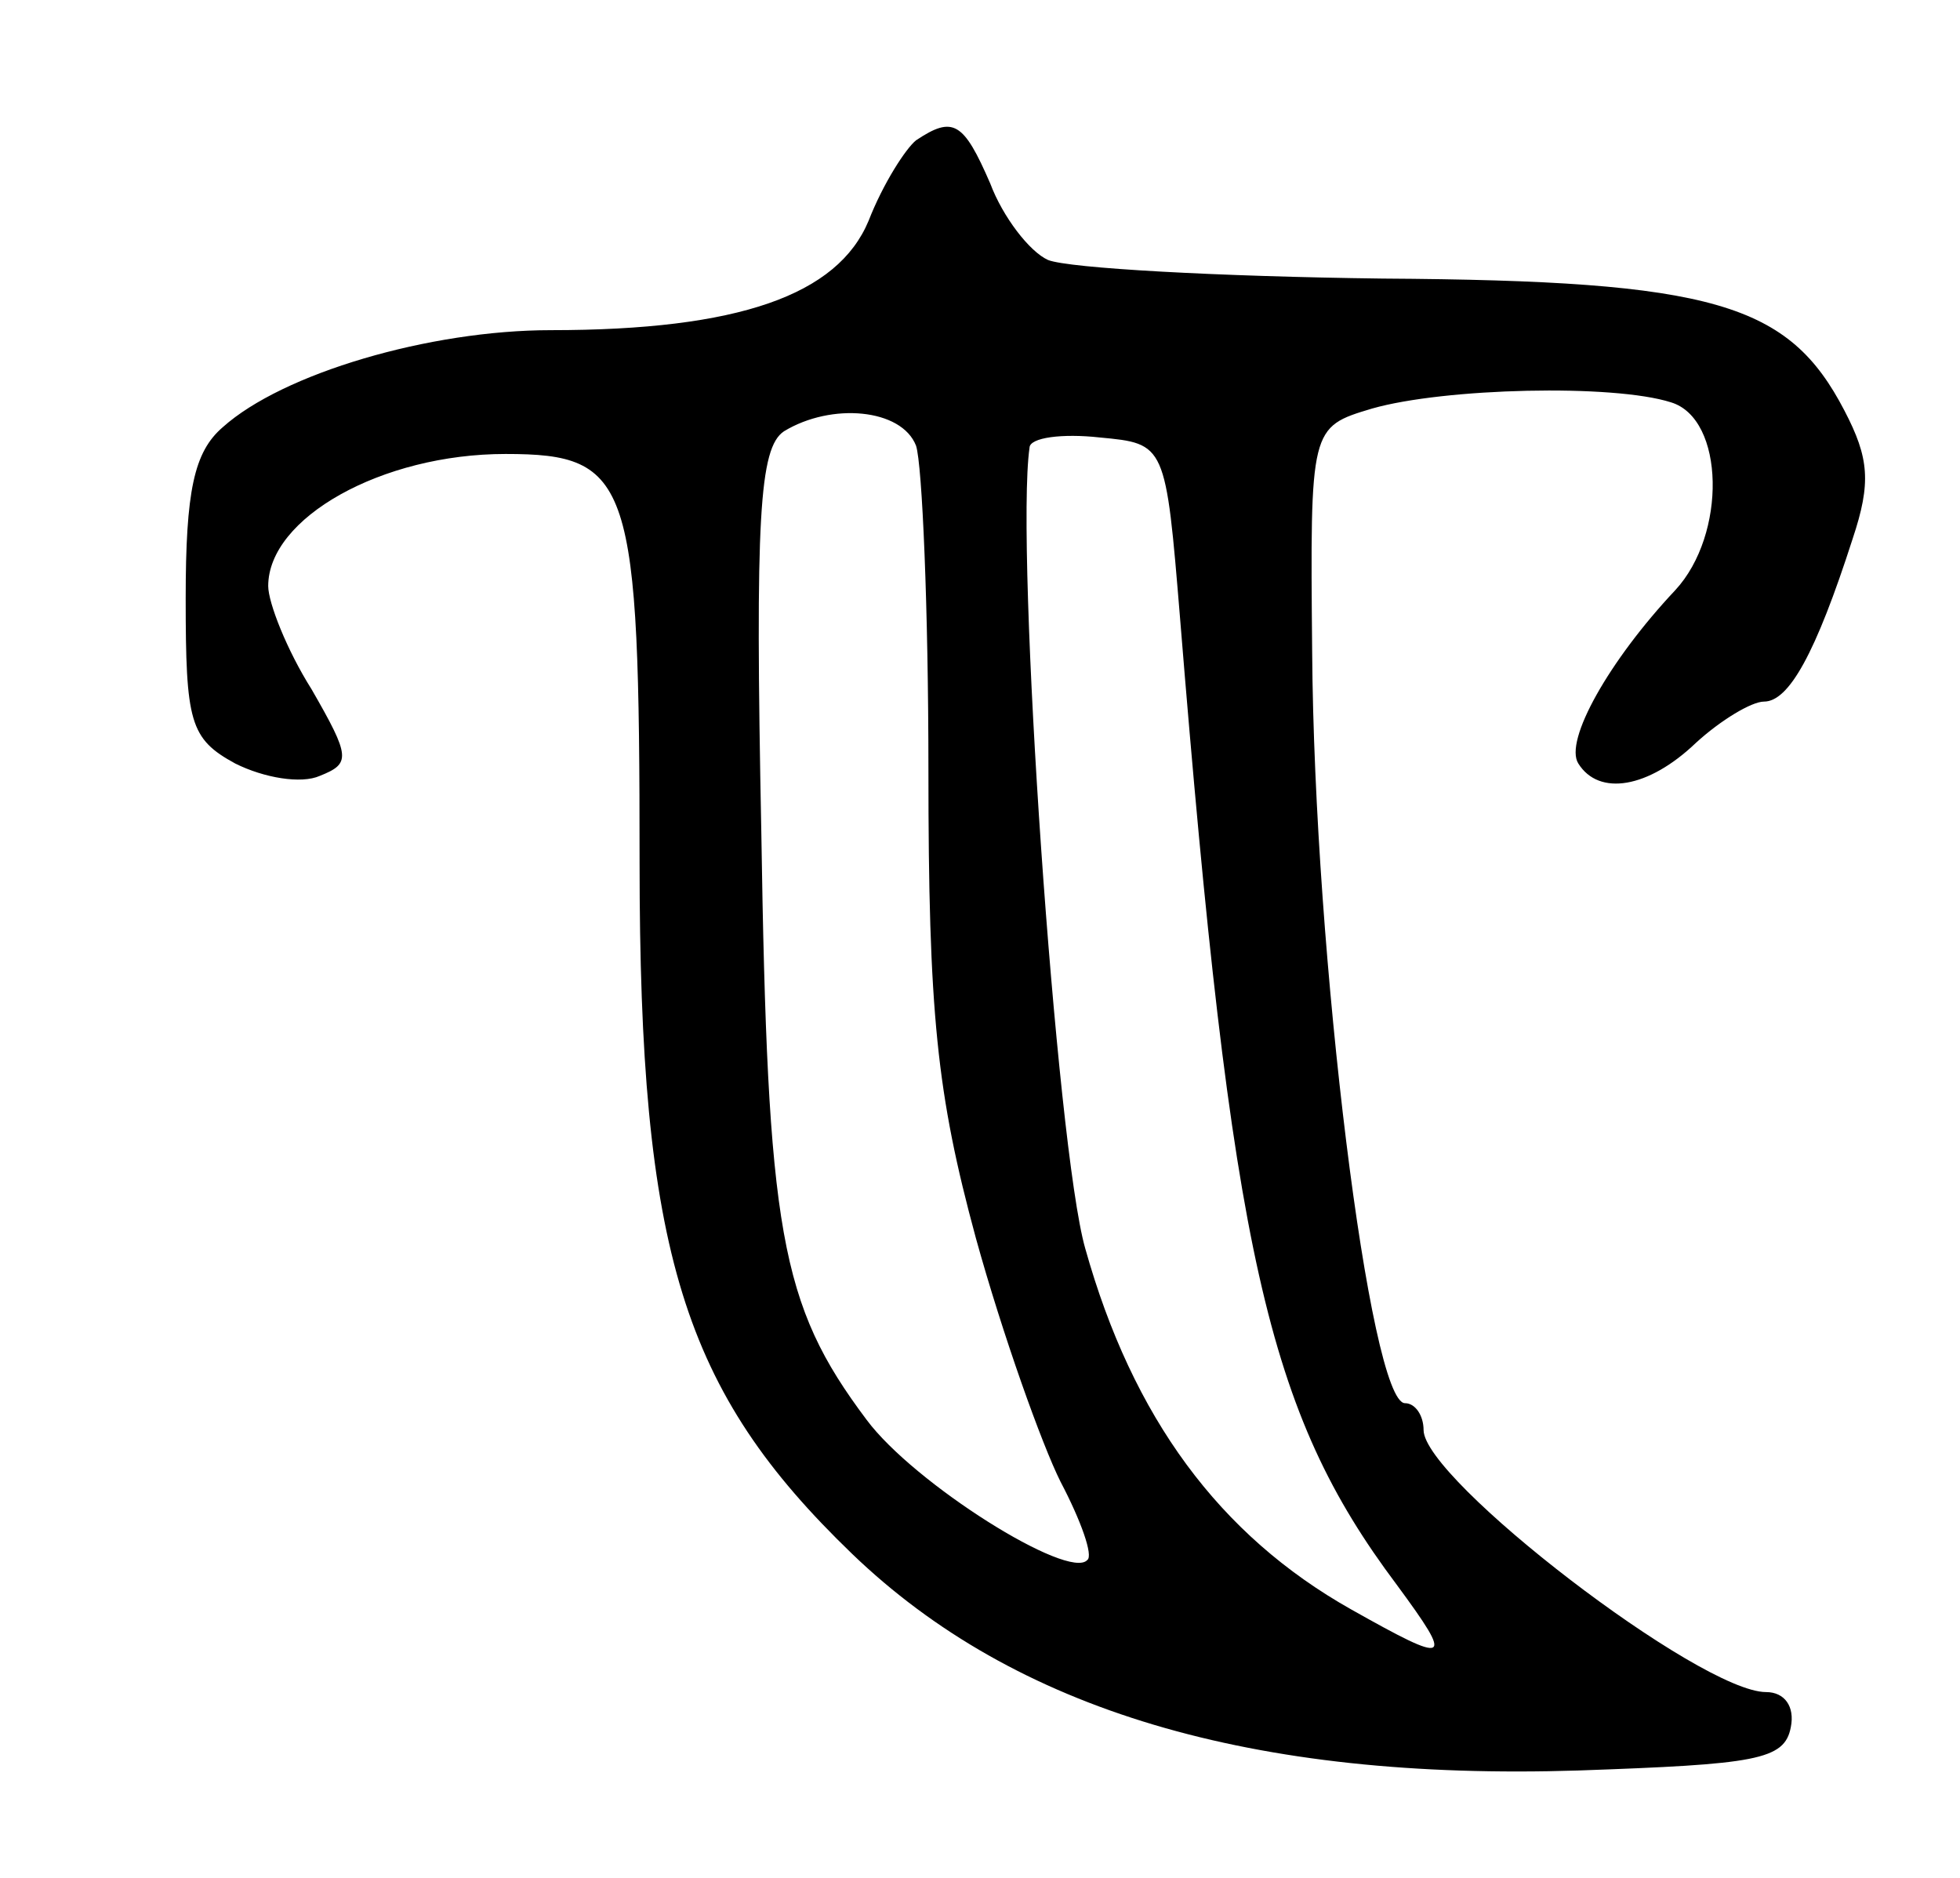 <svg version="1.0" xmlns="http://www.w3.org/2000/svg"
 width="95pt" height="91pt" viewBox="0 0 95 91"
 preserveAspectRatio="xMidYMid meet">
<g transform="translate(0,91) scale(0.1,-0.1)"
fill="#000000" stroke="none">
<path d="M444 842 c-5 -4 -16 -21 -23 -39 -15 -36 -63 -53 -154 -53 -59 0
-130 -21 -159 -47 -14 -12 -18 -31 -18 -83 0 -60 2 -68 24 -80 14 -7 32 -10
41 -6 15 6 15 9 -4 42 -12 19 -21 42 -21 50 0 33 55 64 115 64 61 0 65 -13 65
-198 0 -189 21 -256 103 -335 79 -76 194 -110 352 -105 86 3 100 5 103 21 2
10 -3 17 -12 17 -32 0 -166 103 -166 127 0 7 -4 13 -9 13 -17 0 -44 217 -45
364 -1 109 -1 109 29 118 35 10 117 12 145 3 26 -8 27 -64 2 -91 -32 -34 -54
-73 -47 -84 10 -16 34 -12 57 10 12 11 27 20 33 20 12 0 25 23 43 79 9 27 8
39 -4 62 -27 52 -63 63 -224 64 -80 1 -152 5 -162 9 -9 4 -22 21 -28 37 -13
30 -18 33 -36 21z m0 -148 c3 -9 6 -79 6 -157 0 -118 4 -157 23 -227 13 -47
32 -100 41 -118 10 -19 16 -36 13 -38 -9 -10 -84 37 -107 68 -42 56 -48 91
-51 285 -3 152 -1 186 11 194 23 14 57 11 64 -7z m128 -84 c25 -308 42 -384
105 -468 28 -38 26 -39 -22 -12 -64 36 -106 93 -129 175 -14 49 -34 339 -27
388 0 5 16 7 34 5 32 -3 32 -3 39 -88z"/>
</g>
</svg>
